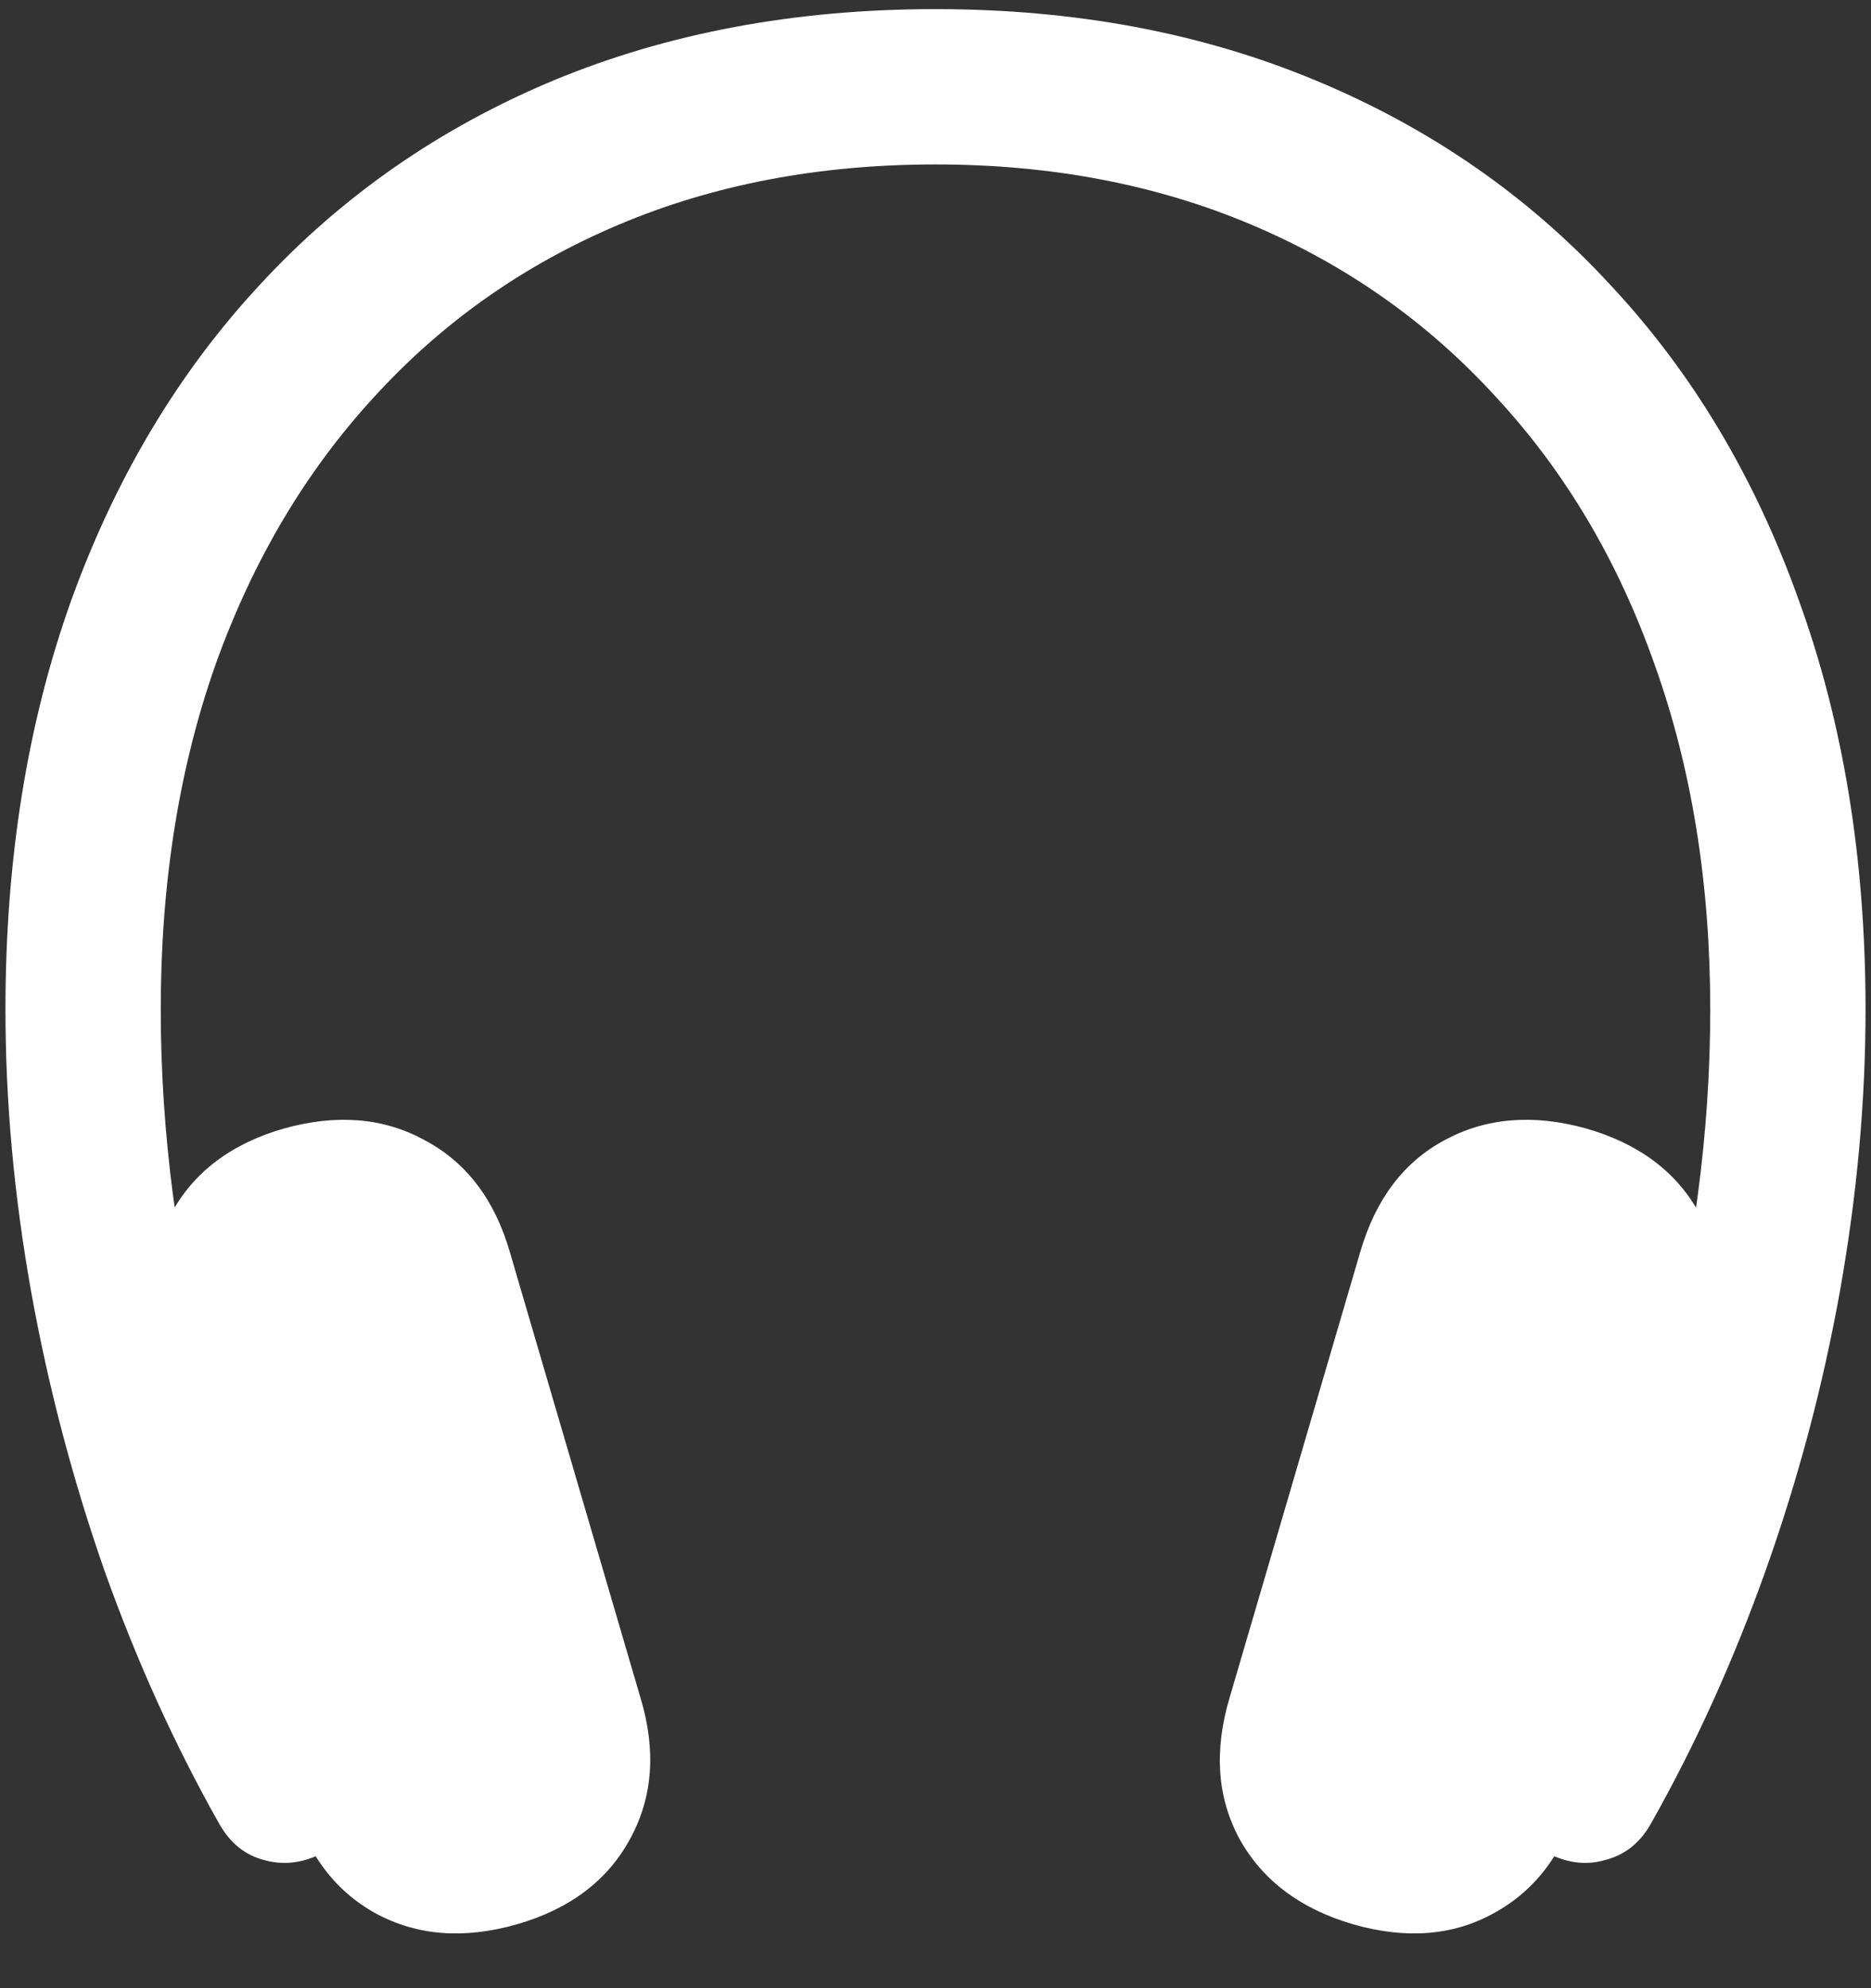 <?xml version="1.0" encoding="UTF-8"?>
<svg xmlns="http://www.w3.org/2000/svg" xmlns:xlink="http://www.w3.org/1999/xlink" width="24" height="25.5" viewBox="0 0 24 25.5" version="1.1">
<rect x="0" y="0" width="24" height="25.5" fill="#333333" stroke="none"/>
<g id="surface1">
<path style=" stroke:none;fill-rule:nonzero;fill:rgb(100%,100%,100%);fill-opacity:1;" d="M 0.07 12.949 C 0.07 14.129 0.18 15.332 0.398 16.559 C 0.617 17.777 0.93 18.969 1.336 20.133 C 1.75 21.297 2.242 22.383 2.812 23.391 C 2.953 23.641 3.148 23.797 3.398 23.859 C 3.656 23.93 3.918 23.891 4.184 23.742 C 4.434 23.609 4.586 23.414 4.641 23.156 C 4.703 22.906 4.66 22.645 4.512 22.371 C 3.73 20.941 3.125 19.41 2.695 17.777 C 2.273 16.137 2.062 14.527 2.062 12.949 C 2.062 11.324 2.297 9.848 2.766 8.52 C 3.242 7.191 3.918 6.051 4.793 5.098 C 5.668 4.137 6.715 3.398 7.934 2.883 C 9.152 2.367 10.508 2.109 12 2.109 C 13.484 2.109 14.836 2.367 16.055 2.883 C 17.273 3.398 18.32 4.137 19.195 5.098 C 20.078 6.051 20.754 7.191 21.223 8.52 C 21.699 9.848 21.938 11.324 21.938 12.949 C 21.938 14.527 21.723 16.137 21.293 17.777 C 20.863 19.41 20.258 20.941 19.477 22.371 C 19.328 22.645 19.281 22.906 19.336 23.156 C 19.398 23.414 19.555 23.609 19.805 23.742 C 20.07 23.891 20.328 23.93 20.578 23.859 C 20.836 23.797 21.035 23.641 21.176 23.391 C 21.746 22.383 22.238 21.297 22.652 20.133 C 23.066 18.969 23.383 17.777 23.602 16.559 C 23.82 15.332 23.93 14.129 23.93 12.949 C 23.93 11.02 23.645 9.27 23.074 7.699 C 22.512 6.121 21.703 4.77 20.648 3.645 C 19.602 2.512 18.344 1.641 16.875 1.031 C 15.414 0.422 13.789 0.117 12 0.117 C 10.203 0.117 8.57 0.422 7.102 1.031 C 5.641 1.641 4.387 2.512 3.34 3.645 C 2.293 4.77 1.484 6.121 0.914 7.699 C 0.352 9.27 0.07 11.02 0.07 12.949 Z M 3.738 23.098 C 3.934 23.77 4.293 24.25 4.816 24.539 C 5.348 24.828 5.953 24.875 6.633 24.68 C 7.312 24.484 7.797 24.117 8.086 23.578 C 8.375 23.047 8.418 22.445 8.215 21.773 L 6.539 16.055 C 6.344 15.383 5.98 14.906 5.449 14.625 C 4.926 14.336 4.324 14.285 3.645 14.473 C 2.965 14.668 2.48 15.035 2.191 15.574 C 1.902 16.105 1.859 16.711 2.062 17.391 Z M 20.25 23.098 L 21.926 17.391 C 22.129 16.703 22.086 16.094 21.797 15.562 C 21.508 15.031 21.023 14.668 20.344 14.473 C 19.664 14.285 19.059 14.336 18.527 14.625 C 18.004 14.906 17.645 15.383 17.449 16.055 L 15.773 21.773 C 15.57 22.453 15.613 23.059 15.902 23.59 C 16.199 24.121 16.684 24.484 17.355 24.68 C 18.035 24.875 18.637 24.828 19.16 24.539 C 19.691 24.25 20.055 23.77 20.25 23.098 Z M 20.25 23.098 "/>
</g>
</svg>
